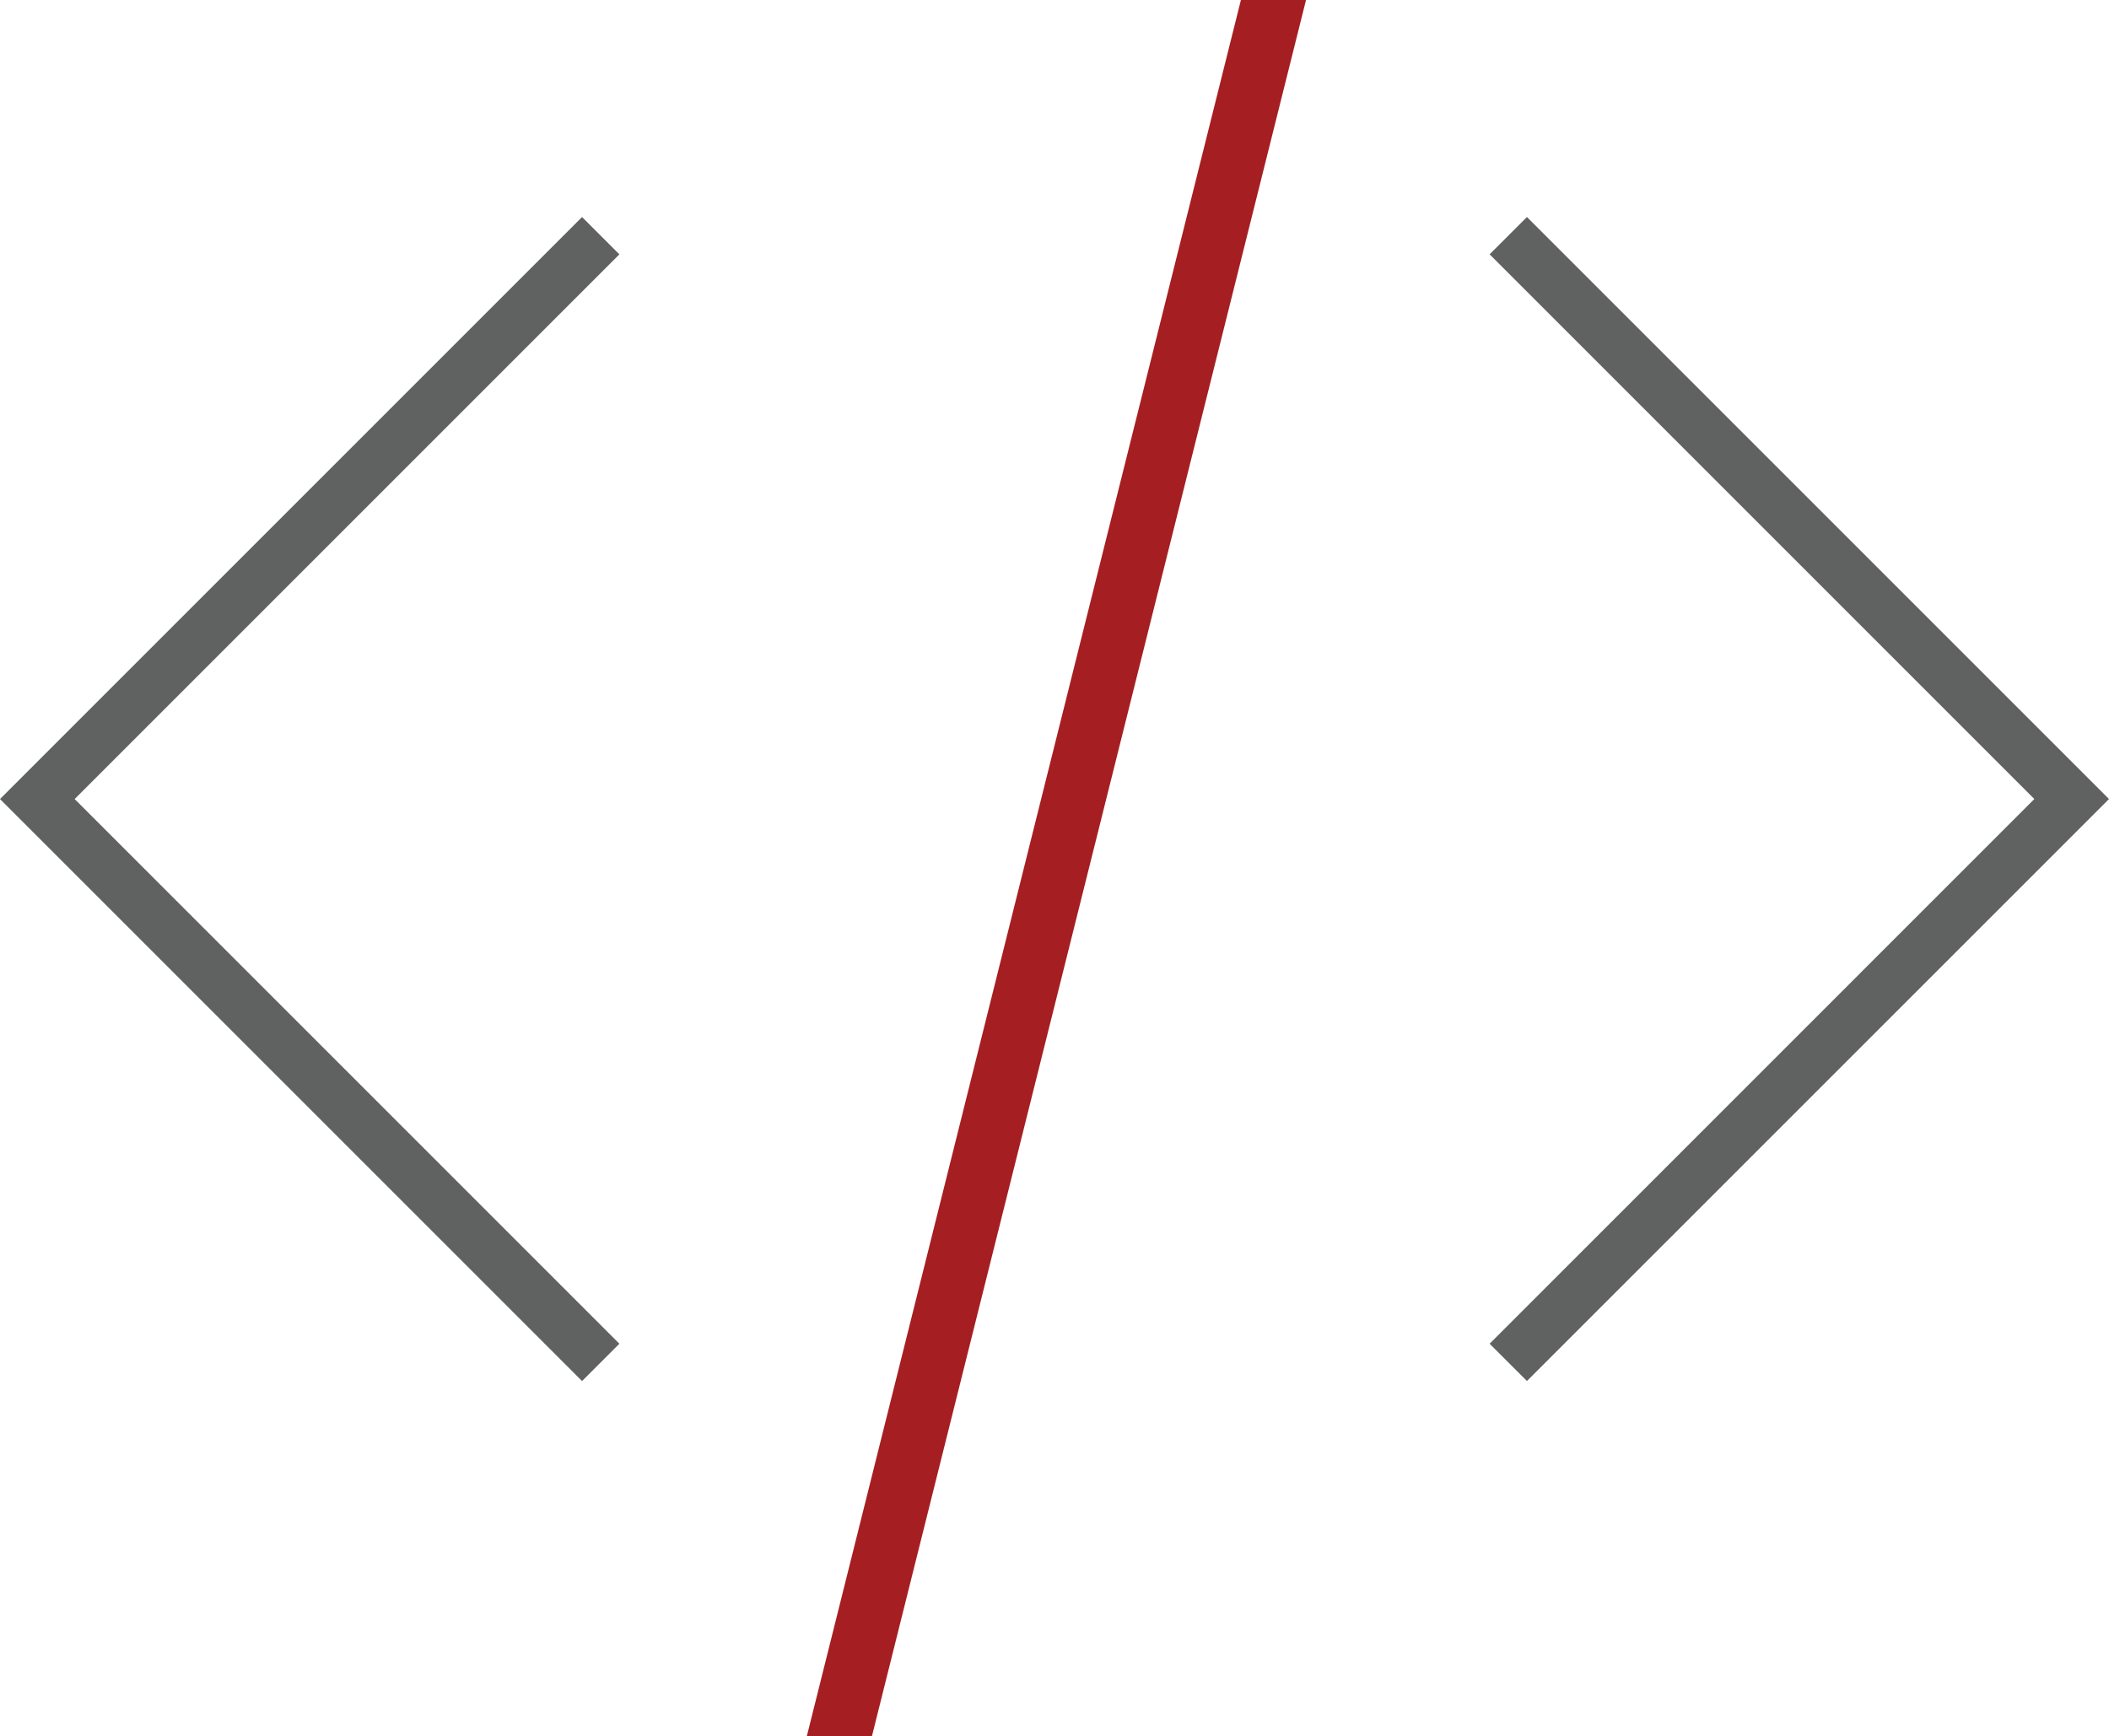<?xml version="1.0" encoding="utf-8"?>
<!-- Generator: Adobe Illustrator 16.0.0, SVG Export Plug-In . SVG Version: 6.00 Build 0)  -->
<!DOCTYPE svg PUBLIC "-//W3C//DTD SVG 1.1//EN" "http://www.w3.org/Graphics/SVG/1.1/DTD/svg11.dtd">
<svg version="1.1" id="Layer_1" xmlns="http://www.w3.org/2000/svg" xmlns:xlink="http://www.w3.org/1999/xlink" x="0px" y="0px"
	 width="87.461px" height="72px" viewBox="0 0 87.461 72" enable-background="new 0 0 87.461 72" xml:space="preserve">
<g>
	<g>
		<polygon fill="#606161" points="24.138,9.001 0,33.139 24.138,57.277 25.686,55.729 3.096,33.139 25.686,10.549 		"/>
		<polygon fill="#606161" points="63.323,9 61.775,10.548 84.365,33.138 61.775,55.729 63.323,57.275 87.461,33.138 		"/>
	</g>
	<polygon fill="#A51E22" points="36.161,72 33.461,72 51.461,0 54.161,0 	"/>
</g>
</svg>
